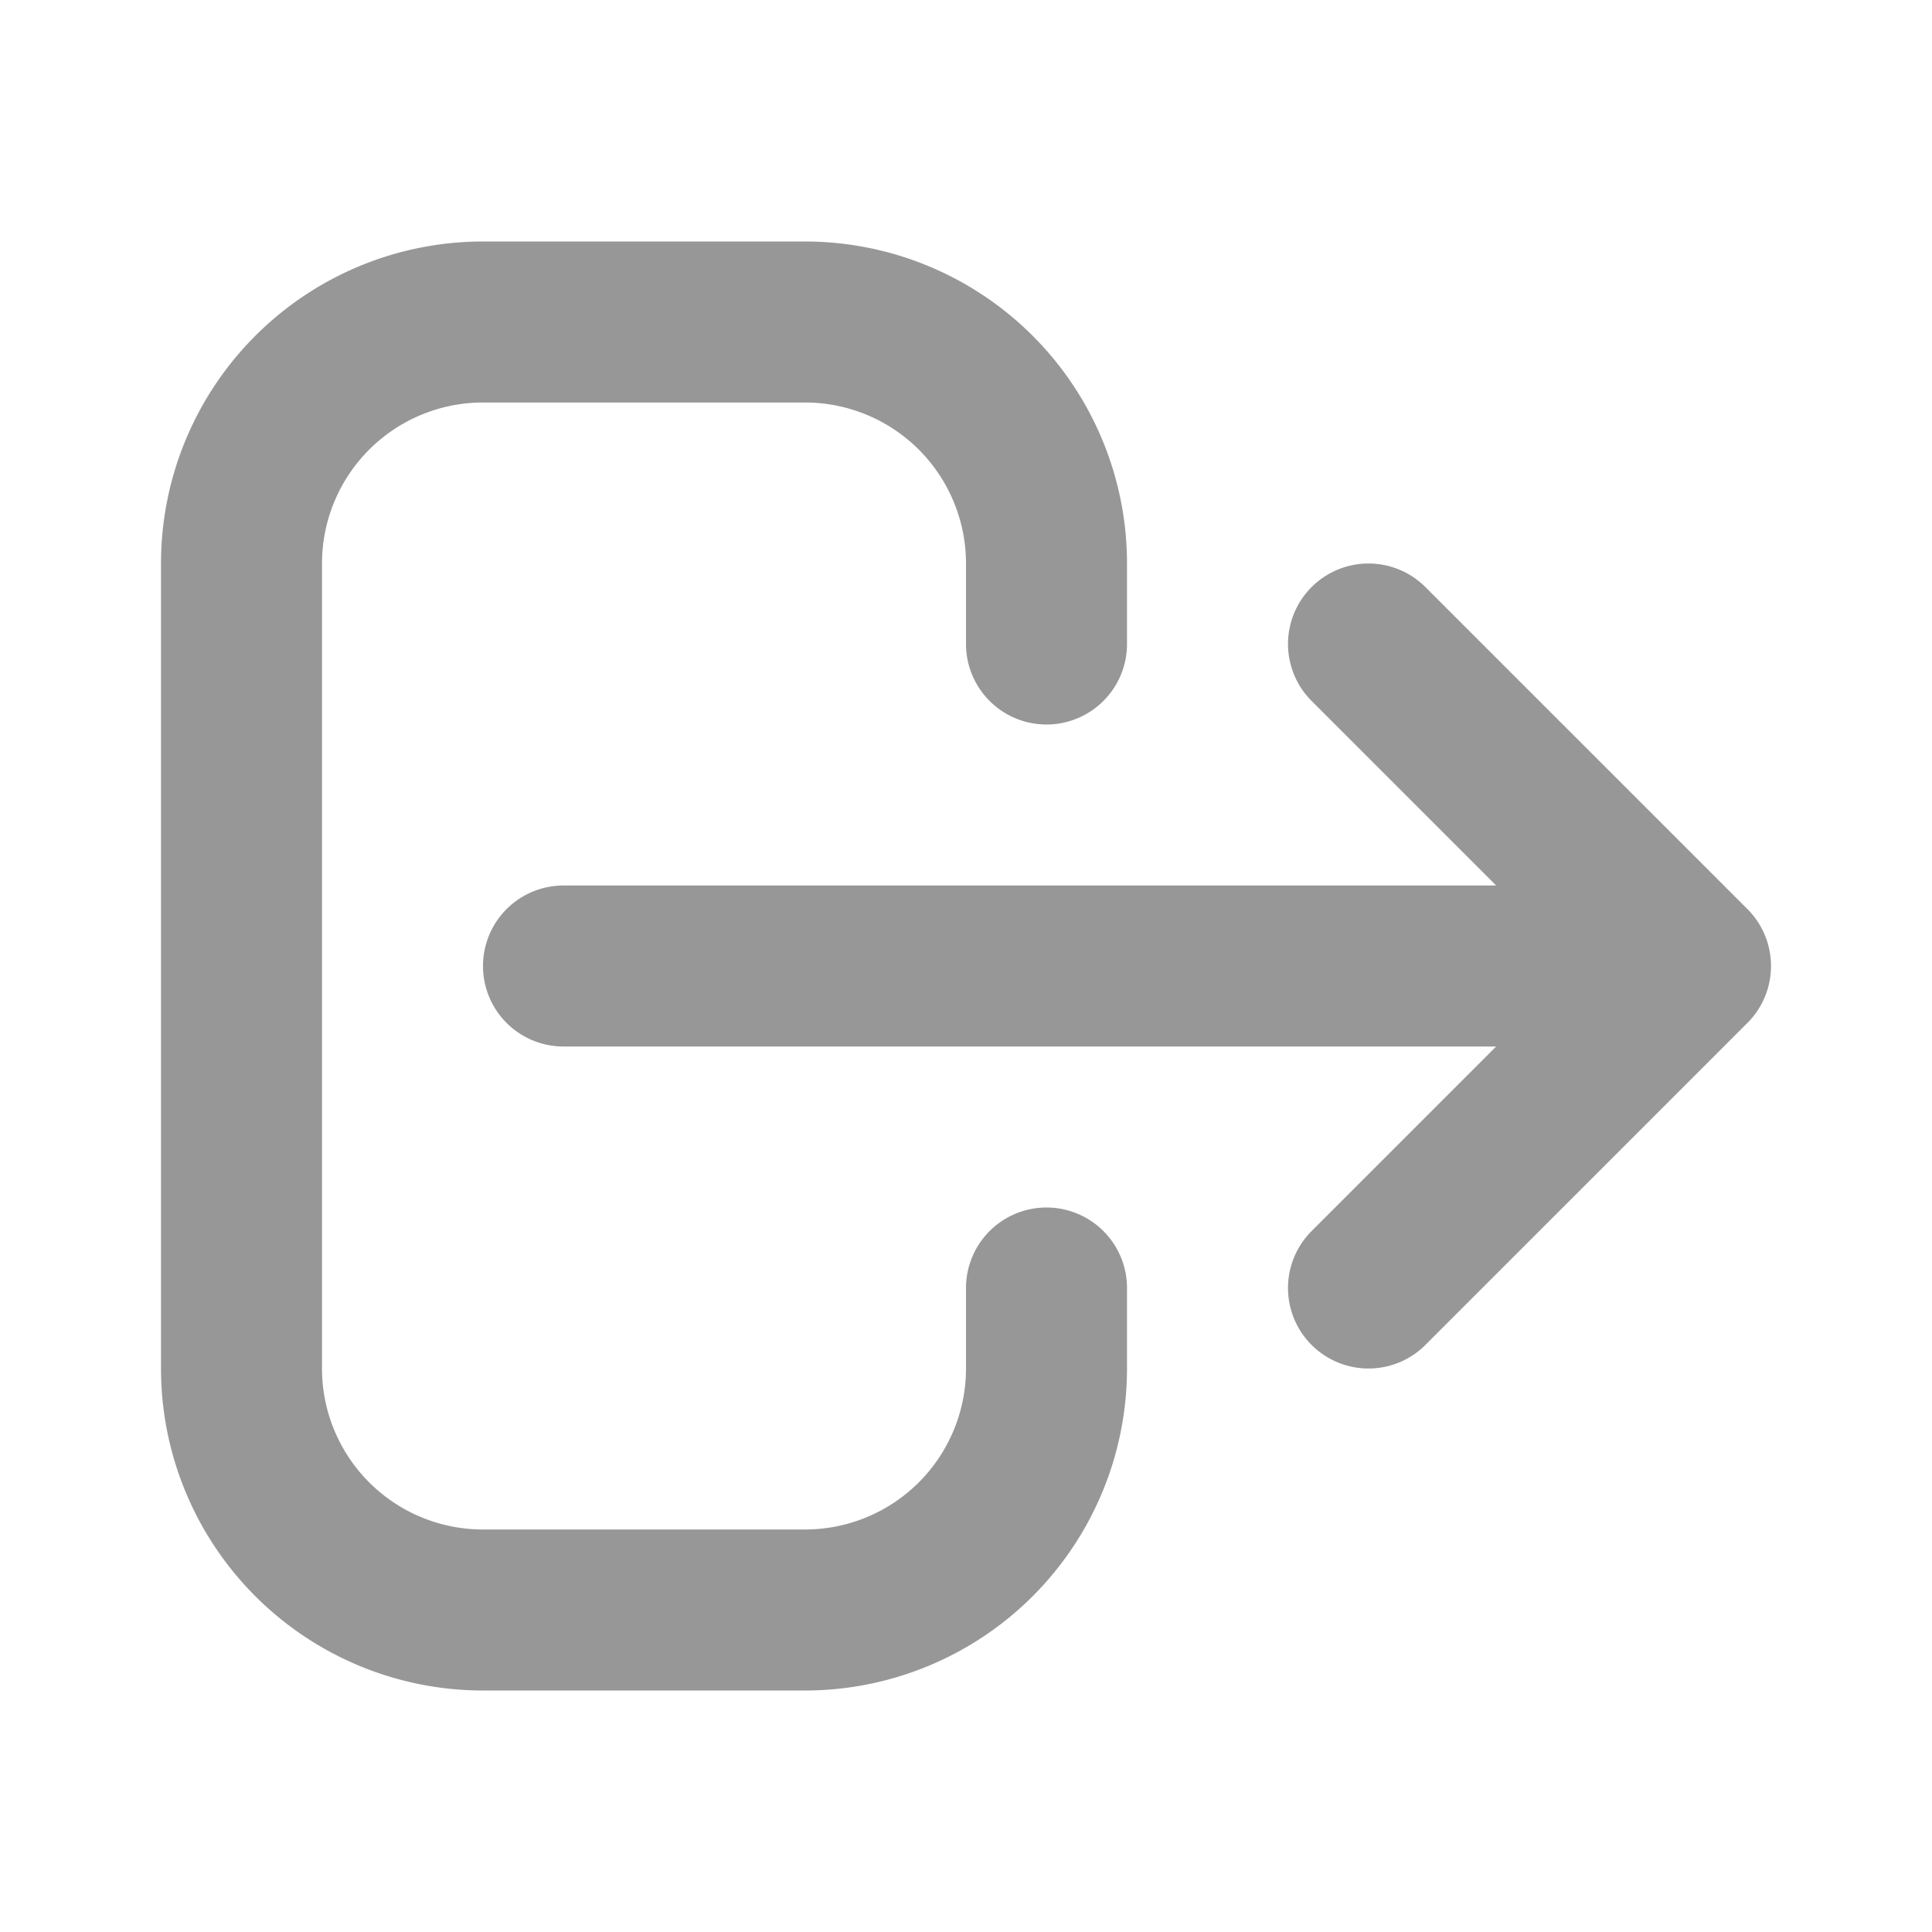 <svg class="w-6 h-6" fill="none" stroke="#979797" viewBox="0 0 24 24" xmlns="http://www.w3.org/2000/svg"><path stroke-linecap="round" stroke-linejoin="round" stroke-width="2" d="M17 16l4-4m0 0l-4-4m4 4H7m6 4v1a3 3 0 01-3 3H6a3 3 0 01-3-3V7a3 3 0 013-3h4a3 3 0 013 3v1"></path></svg> 
